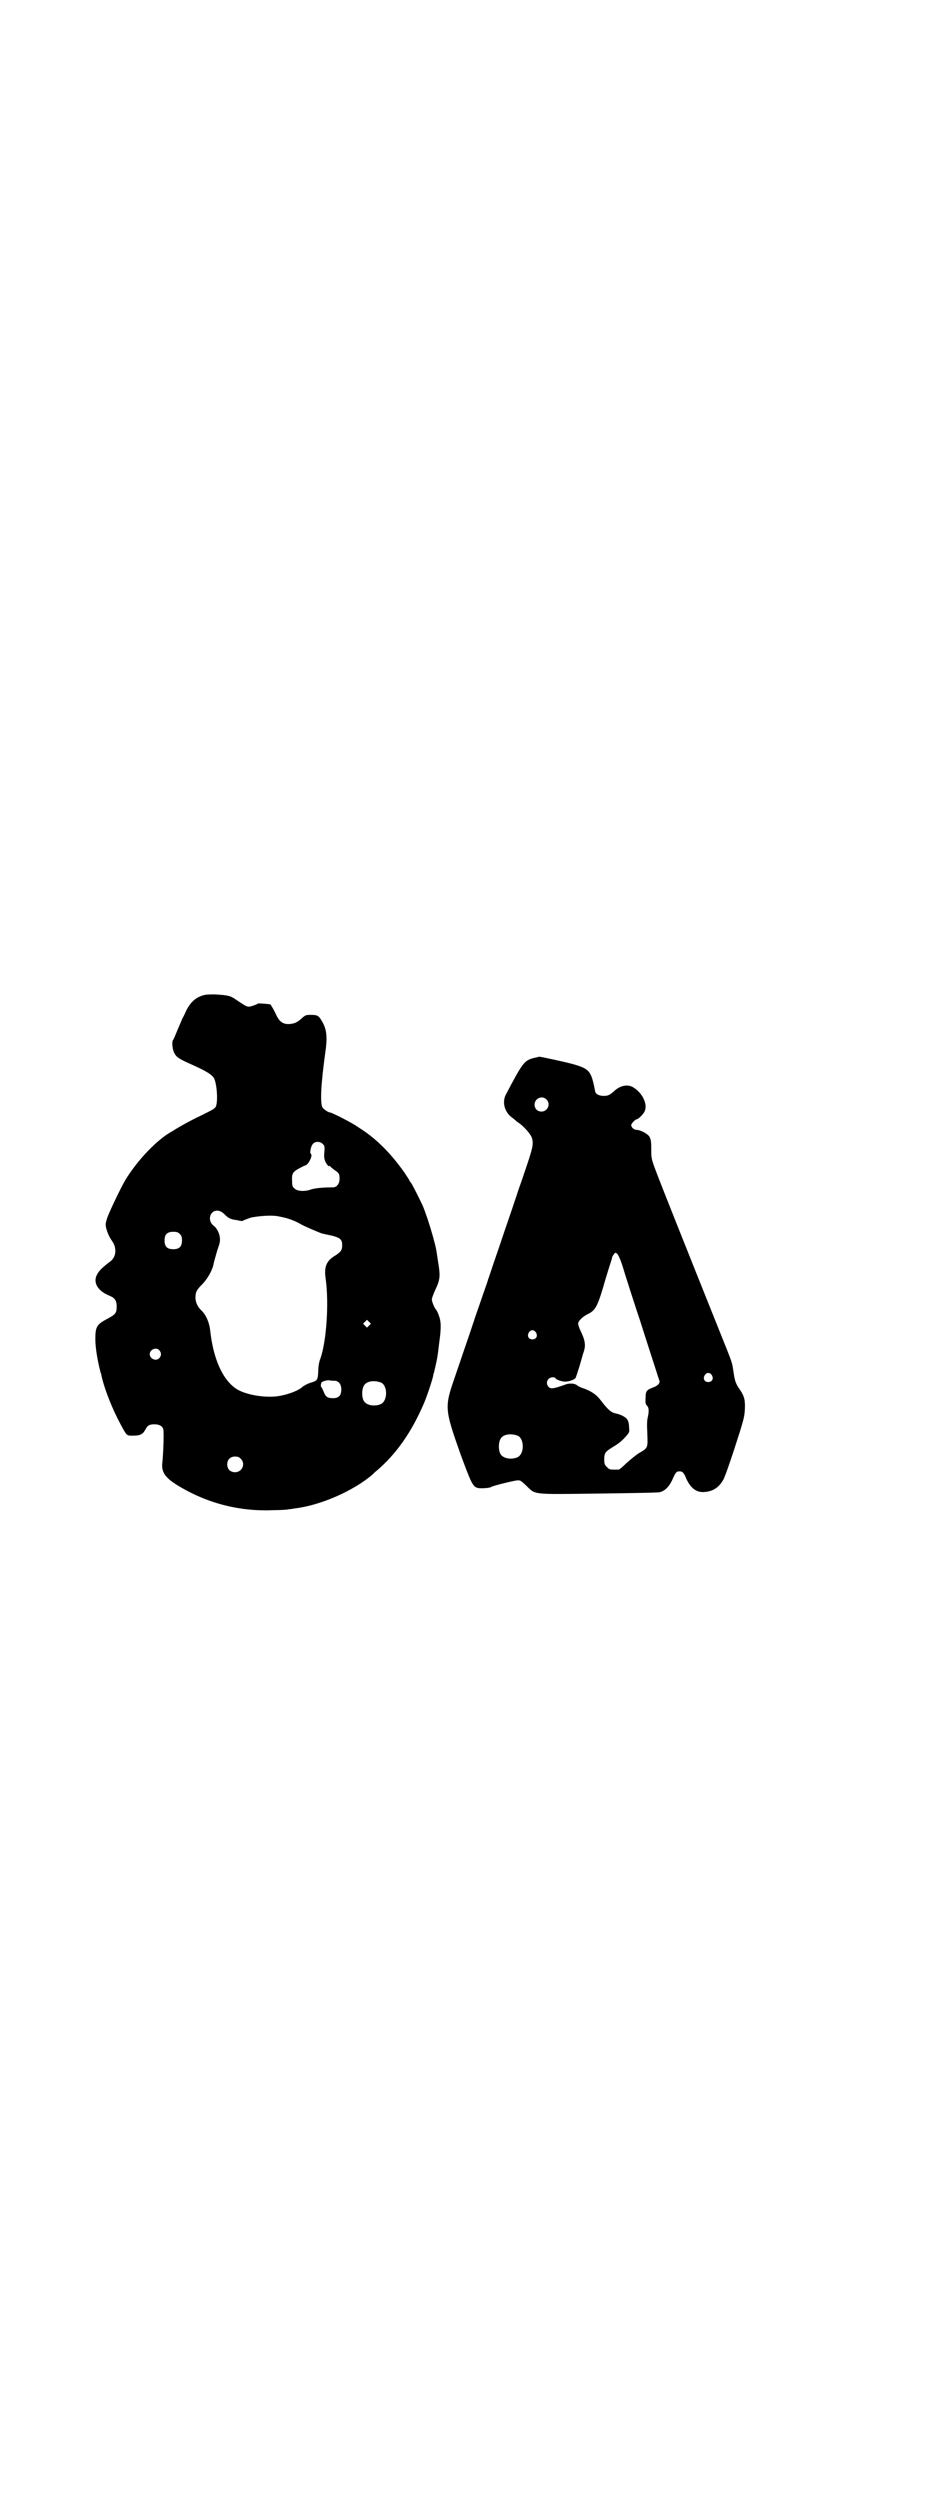 <?xml version="1.0" standalone="no"?>
<!DOCTYPE svg PUBLIC "-//W3C//DTD SVG 20010904//EN"
 "http://www.w3.org/TR/2001/REC-SVG-20010904/DTD/svg10.dtd">
<svg version="1.0" xmlns="http://www.w3.org/2000/svg"
 width="1067pt" height="2870pt" viewBox="0 0 1067 2870"
 preserveAspectRatio="xMidYMid meet">
<g transform="translate(0,2870) scale(0.5,-0.5)"
fill="#000000" stroke="none">
<path d="M467 3455 c-18 -5 -31 -17 -41 -39 -2 -5 -5 -11 -7 -14 -1 -3 -6 -14
-11 -26 -5 -12 -9 -22 -10 -23 -4 -4 -2 -22 2 -30 5 -10 11 -14 38 -26 34 -15
49 -24 54 -33 7 -16 9 -57 3 -66 -5 -5 -3 -4 -33 -19 -13 -6 -30 -15 -39 -20
-9 -5 -21 -12 -27 -16 -34 -18 -80 -66 -108 -112 -11 -19 -34 -67 -41 -85 -5
-15 -5 -17 -3 -26 3 -11 7 -20 14 -30 11 -16 9 -37 -6 -47 -17 -13 -25 -21
-29 -29 -10 -18 1 -38 29 -49 12 -5 16 -11 16 -25 0 -15 -3 -18 -22 -28 -24
-13 -27 -18 -27 -47 0 -19 5 -49 12 -76 1 -2 2 -5 2 -7 7 -32 26 -79 44 -112
15 -28 14 -26 29 -26 16 0 22 3 28 14 5 10 10 12 21 12 11 0 18 -4 20 -11 2
-5 0 -58 -2 -76 -3 -22 6 -35 33 -52 68 -42 144 -62 224 -58 16 0 31 1 33 2 3
0 9 1 15 2 58 7 134 40 178 78 3 3 7 7 10 9 44 38 78 86 106 150 7 15 20 54
23 67 0 2 1 6 2 8 7 30 8 34 12 69 5 35 4 49 -1 62 -2 6 -5 12 -7 14 -4 5 -9
18 -9 23 0 3 4 13 8 22 11 23 12 31 6 66 -5 35 -5 31 -12 58 -7 25 -16 52 -23
69 -9 19 -25 51 -28 54 -2 2 -3 4 -3 5 0 0 -5 8 -11 17 -22 31 -44 56 -70 78
-16 13 -19 15 -39 28 -11 8 -58 32 -62 32 -4 0 -14 7 -17 11 -6 10 -4 52 6
125 5 33 4 52 -5 69 -9 17 -12 19 -27 19 -12 0 -13 0 -22 -8 -11 -10 -17 -12
-28 -13 -14 -1 -23 5 -30 20 -5 11 -12 23 -14 25 -2 1 -29 3 -29 2 0 -1 -5 -3
-11 -5 -13 -4 -12 -4 -39 14 -13 9 -17 10 -48 12 -11 0 -21 0 -27 -2z m275
-342 c4 -4 4 -6 3 -19 -1 -10 0 -15 2 -20 3 -7 9 -14 9 -11 0 1 1 1 2 0 0 -1
5 -5 10 -9 11 -7 12 -9 12 -21 0 -11 -7 -19 -15 -19 -24 0 -43 -2 -51 -5 -14
-5 -31 -4 -37 2 -5 4 -6 6 -6 17 -1 17 1 21 15 29 6 3 13 7 17 8 7 4 16 23 11
26 -3 2 0 18 5 23 5 6 17 6 23 -1z m-232 -156 c3 -2 7 -6 10 -9 6 -5 12 -8 23
-9 4 -1 9 -2 11 -2 1 -1 4 0 5 1 2 1 15 6 19 7 22 4 46 5 59 3 4 -1 11 -2 14
-3 11 -2 29 -9 39 -15 6 -4 41 -19 50 -22 4 -1 14 -3 23 -5 19 -5 23 -9 23
-22 0 -11 -3 -15 -15 -23 -21 -12 -27 -26 -23 -53 8 -57 2 -144 -12 -184 -3
-7 -5 -19 -5 -30 -1 -20 -2 -21 -19 -26 -6 -2 -13 -6 -16 -8 -10 -10 -37 -20
-62 -23 -32 -3 -73 5 -92 18 -31 21 -52 69 -59 132 -2 20 -10 38 -21 48 -8 8
-13 18 -13 29 0 13 3 18 17 32 12 13 23 33 25 47 1 5 5 18 8 29 6 17 7 21 6
30 -1 10 -7 21 -13 26 -21 15 -5 46 18 32z m-97 -50 c4 -4 5 -7 5 -15 0 -14
-6 -20 -20 -20 -14 0 -20 6 -20 20 0 14 6 20 20 20 8 0 11 -1 15 -5z m435
-210 l-5 -5 -4 4 -5 5 4 4 5 5 4 -4 5 -5 -4 -4z m-482 -57 c5 -6 5 -12 0 -18
-7 -8 -22 -2 -22 9 0 11 15 17 22 9z m402 -70 c10 0 16 -8 16 -20 0 -14 -6
-20 -19 -20 -13 0 -17 3 -22 16 -2 5 -5 10 -5 10 -1 0 -1 2 -1 4 0 1 1 4 1 5
0 3 13 7 19 6 3 -1 8 -1 11 -1z m107 -4 c16 -7 16 -43 -1 -50 -15 -6 -34 -2
-39 9 -4 8 -4 24 0 32 5 12 23 15 40 9z m-322 -175 c12 -12 3 -31 -13 -31 -11
0 -18 7 -18 18 0 11 7 18 18 18 6 0 9 -1 13 -5z"/>
<path d="M1226 3311 c-22 -6 -25 -10 -64 -84 -9 -17 -3 -39 12 -51 5 -4 9 -7
10 -8 1 -1 3 -3 6 -5 13 -8 30 -28 32 -36 4 -15 2 -22 -19 -84 -7 -21 -15 -42
-16 -47 -2 -5 -9 -27 -17 -50 -8 -23 -15 -44 -16 -47 -1 -3 -8 -24 -16 -47 -8
-23 -15 -45 -17 -50 -1 -5 -9 -26 -16 -47 -7 -21 -15 -42 -16 -47 -2 -5 -9
-27 -17 -50 -8 -23 -15 -44 -16 -47 -1 -3 -7 -20 -13 -38 -22 -64 -21 -70 15
-172 24 -65 28 -74 39 -77 7 -2 30 0 31 2 1 2 45 13 58 15 9 1 9 1 22 -11 23
-22 10 -21 164 -19 80 1 137 2 143 3 12 3 22 12 30 30 7 16 9 18 16 18 7 0 10
-3 16 -18 11 -23 25 -32 45 -29 17 2 30 11 39 27 3 4 15 38 27 75 20 62 22 69
23 87 1 21 -1 30 -11 45 -10 14 -12 20 -15 41 -4 24 0 14 -31 91 -77 192 -133
333 -141 354 -17 44 -17 44 -17 67 0 18 -1 22 -4 28 -4 7 -21 16 -30 16 -6 0
-12 6 -12 11 0 3 9 13 12 13 5 1 16 12 19 19 7 16 -5 42 -27 55 -12 7 -28 4
-41 -7 -12 -11 -16 -13 -26 -13 -11 0 -19 4 -20 11 -9 47 -13 51 -51 62 -18 5
-74 17 -77 17 -1 0 -7 -2 -13 -3z m29 -95 c11 -10 3 -28 -11 -28 -9 0 -16 6
-16 16 0 14 17 22 27 12z m162 -354 c3 -1 10 -18 15 -35 3 -11 33 -104 38
-118 3 -10 43 -134 45 -140 1 -5 -5 -11 -14 -14 -16 -6 -18 -9 -18 -24 -1 -11
0 -15 3 -18 5 -5 5 -13 2 -27 -2 -8 -2 -18 -1 -38 1 -32 2 -32 -19 -44 -8 -5
-21 -16 -29 -23 -8 -8 -16 -15 -18 -15 -1 0 -6 0 -9 0 -11 0 -12 0 -18 6 -5 5
-6 7 -6 17 0 15 2 18 20 29 15 9 22 15 33 28 5 6 5 8 4 18 0 7 -2 14 -4 17 -4
6 -16 12 -27 14 -10 2 -18 9 -34 30 -10 13 -20 20 -38 27 -7 2 -15 6 -17 8 -5
4 -18 5 -27 1 -28 -10 -33 -10 -38 -5 -8 9 -2 22 10 22 3 0 6 -1 6 -2 0 -3 14
-8 22 -8 9 0 20 4 24 8 1 2 5 14 9 27 4 13 8 29 10 34 5 15 3 27 -9 51 -2 5
-4 11 -4 13 0 6 10 16 22 22 17 8 22 17 35 60 5 18 12 40 15 50 3 9 6 18 6 20
0 2 6 11 8 11 1 0 2 -1 3 -2z m-186 -181 c5 -8 1 -16 -8 -16 -9 0 -13 8 -8 16
2 3 5 5 8 5 3 0 6 -2 8 -5z m404 -98 c5 -8 1 -16 -8 -16 -9 0 -13 8 -8 16 2 3
5 5 8 5 3 0 6 -2 8 -5z m-446 -139 c16 -7 16 -43 -1 -50 -15 -6 -34 -2 -39 9
-4 8 -4 24 0 32 5 12 23 15 40 9z"/>
</g>
</svg>
